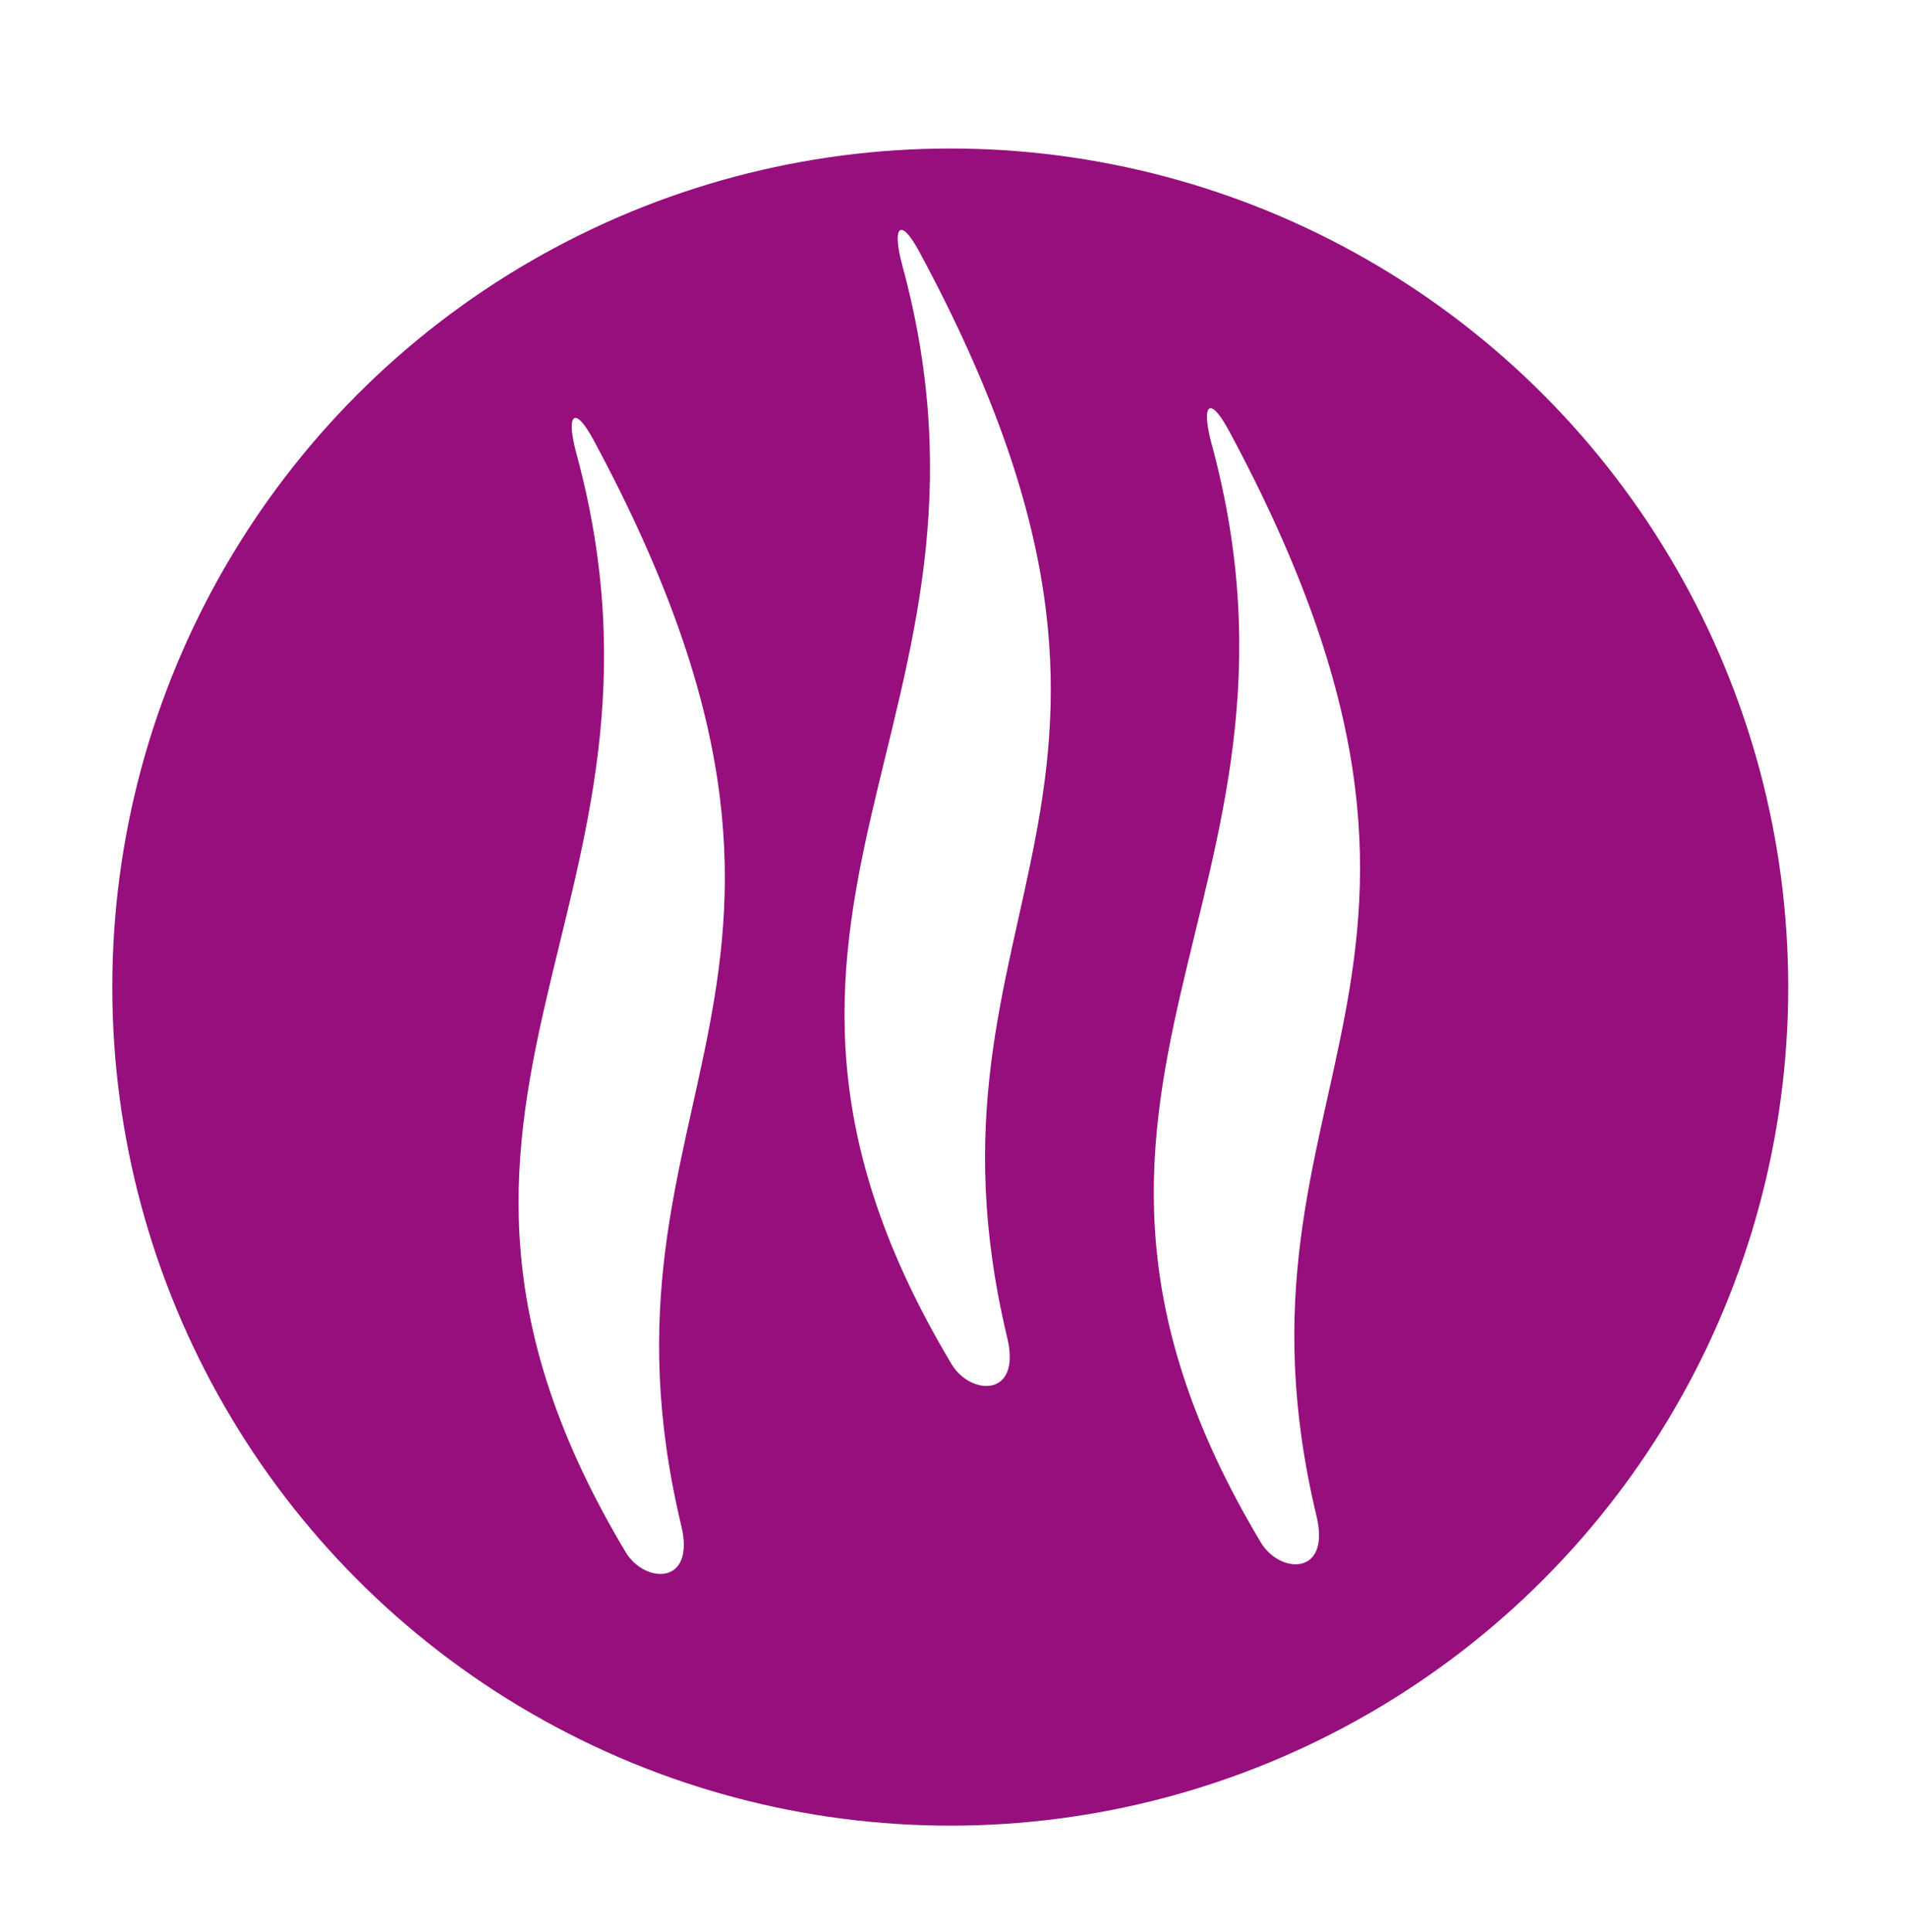 <svg width="76" height="77" viewBox="0 0 76 77" xmlns="http://www.w3.org/2000/svg" xmlns:xlink="http://www.w3.org/1999/xlink">
  <defs>
    <filter id="a" width="200%" height="200%" x="-50%" y="-50%" filterUnits="objectBoundingBox">
      <feOffset dy="5" in="SourceAlpha" result="shadowOffsetOuter1"/>
      <feGaussianBlur stdDeviation="2" in="shadowOffsetOuter1" result="shadowBlurOuter1"/>
      <feColorMatrix values="0 0 0 0 0 0 0 0 0 0 0 0 0 0 0 0 0 0 0.5 0" in="shadowBlurOuter1" result="shadowMatrixOuter1"/>
      <feMerge>
        <feMergeNode in="shadowMatrixOuter1"/>
        <feMergeNode in="SourceGraphic"/>
      </feMerge>
    </filter>
  </defs>
  <g fill="none" fill-rule="evenodd" filter="url(#a)" transform="translate(4.478 .919)">
    <ellipse cx="33.413" cy="33.423" fill="#960F7C" rx="33.413" ry="33.423"/>
    <g transform="translate(13.417 2.911)">
      <g fill="#FFFFFF" transform="translate(2.78 .312)">
        <path d="M2.993 8.397C14.801 30.313 2.34 34.346 6.491 51.669 7.067 54.073 5.023 53.976 4.272 52.72-6.557 34.622 7.233 27.03 2.306 8.924 1.889 7.394 2.211 6.946 2.993 8.397M15.989.905C27.799 22.822 15.337 26.856 19.488 44.178 20.063 46.581 18.02 46.485 17.268 45.228 6.44 27.131 20.23 19.539 15.303 1.432 14.886-.097 15.208-.546 15.989.905M28.321 8.012C40.13 29.929 27.668 33.963 31.82 51.285 32.394 53.688 30.351 53.592 29.6 52.336 18.772 34.238 32.561 26.646 27.634 8.54 27.217 7.01 27.539 6.562 28.321 8.012"/>
      </g>
    </g>
  </g>
</svg>
